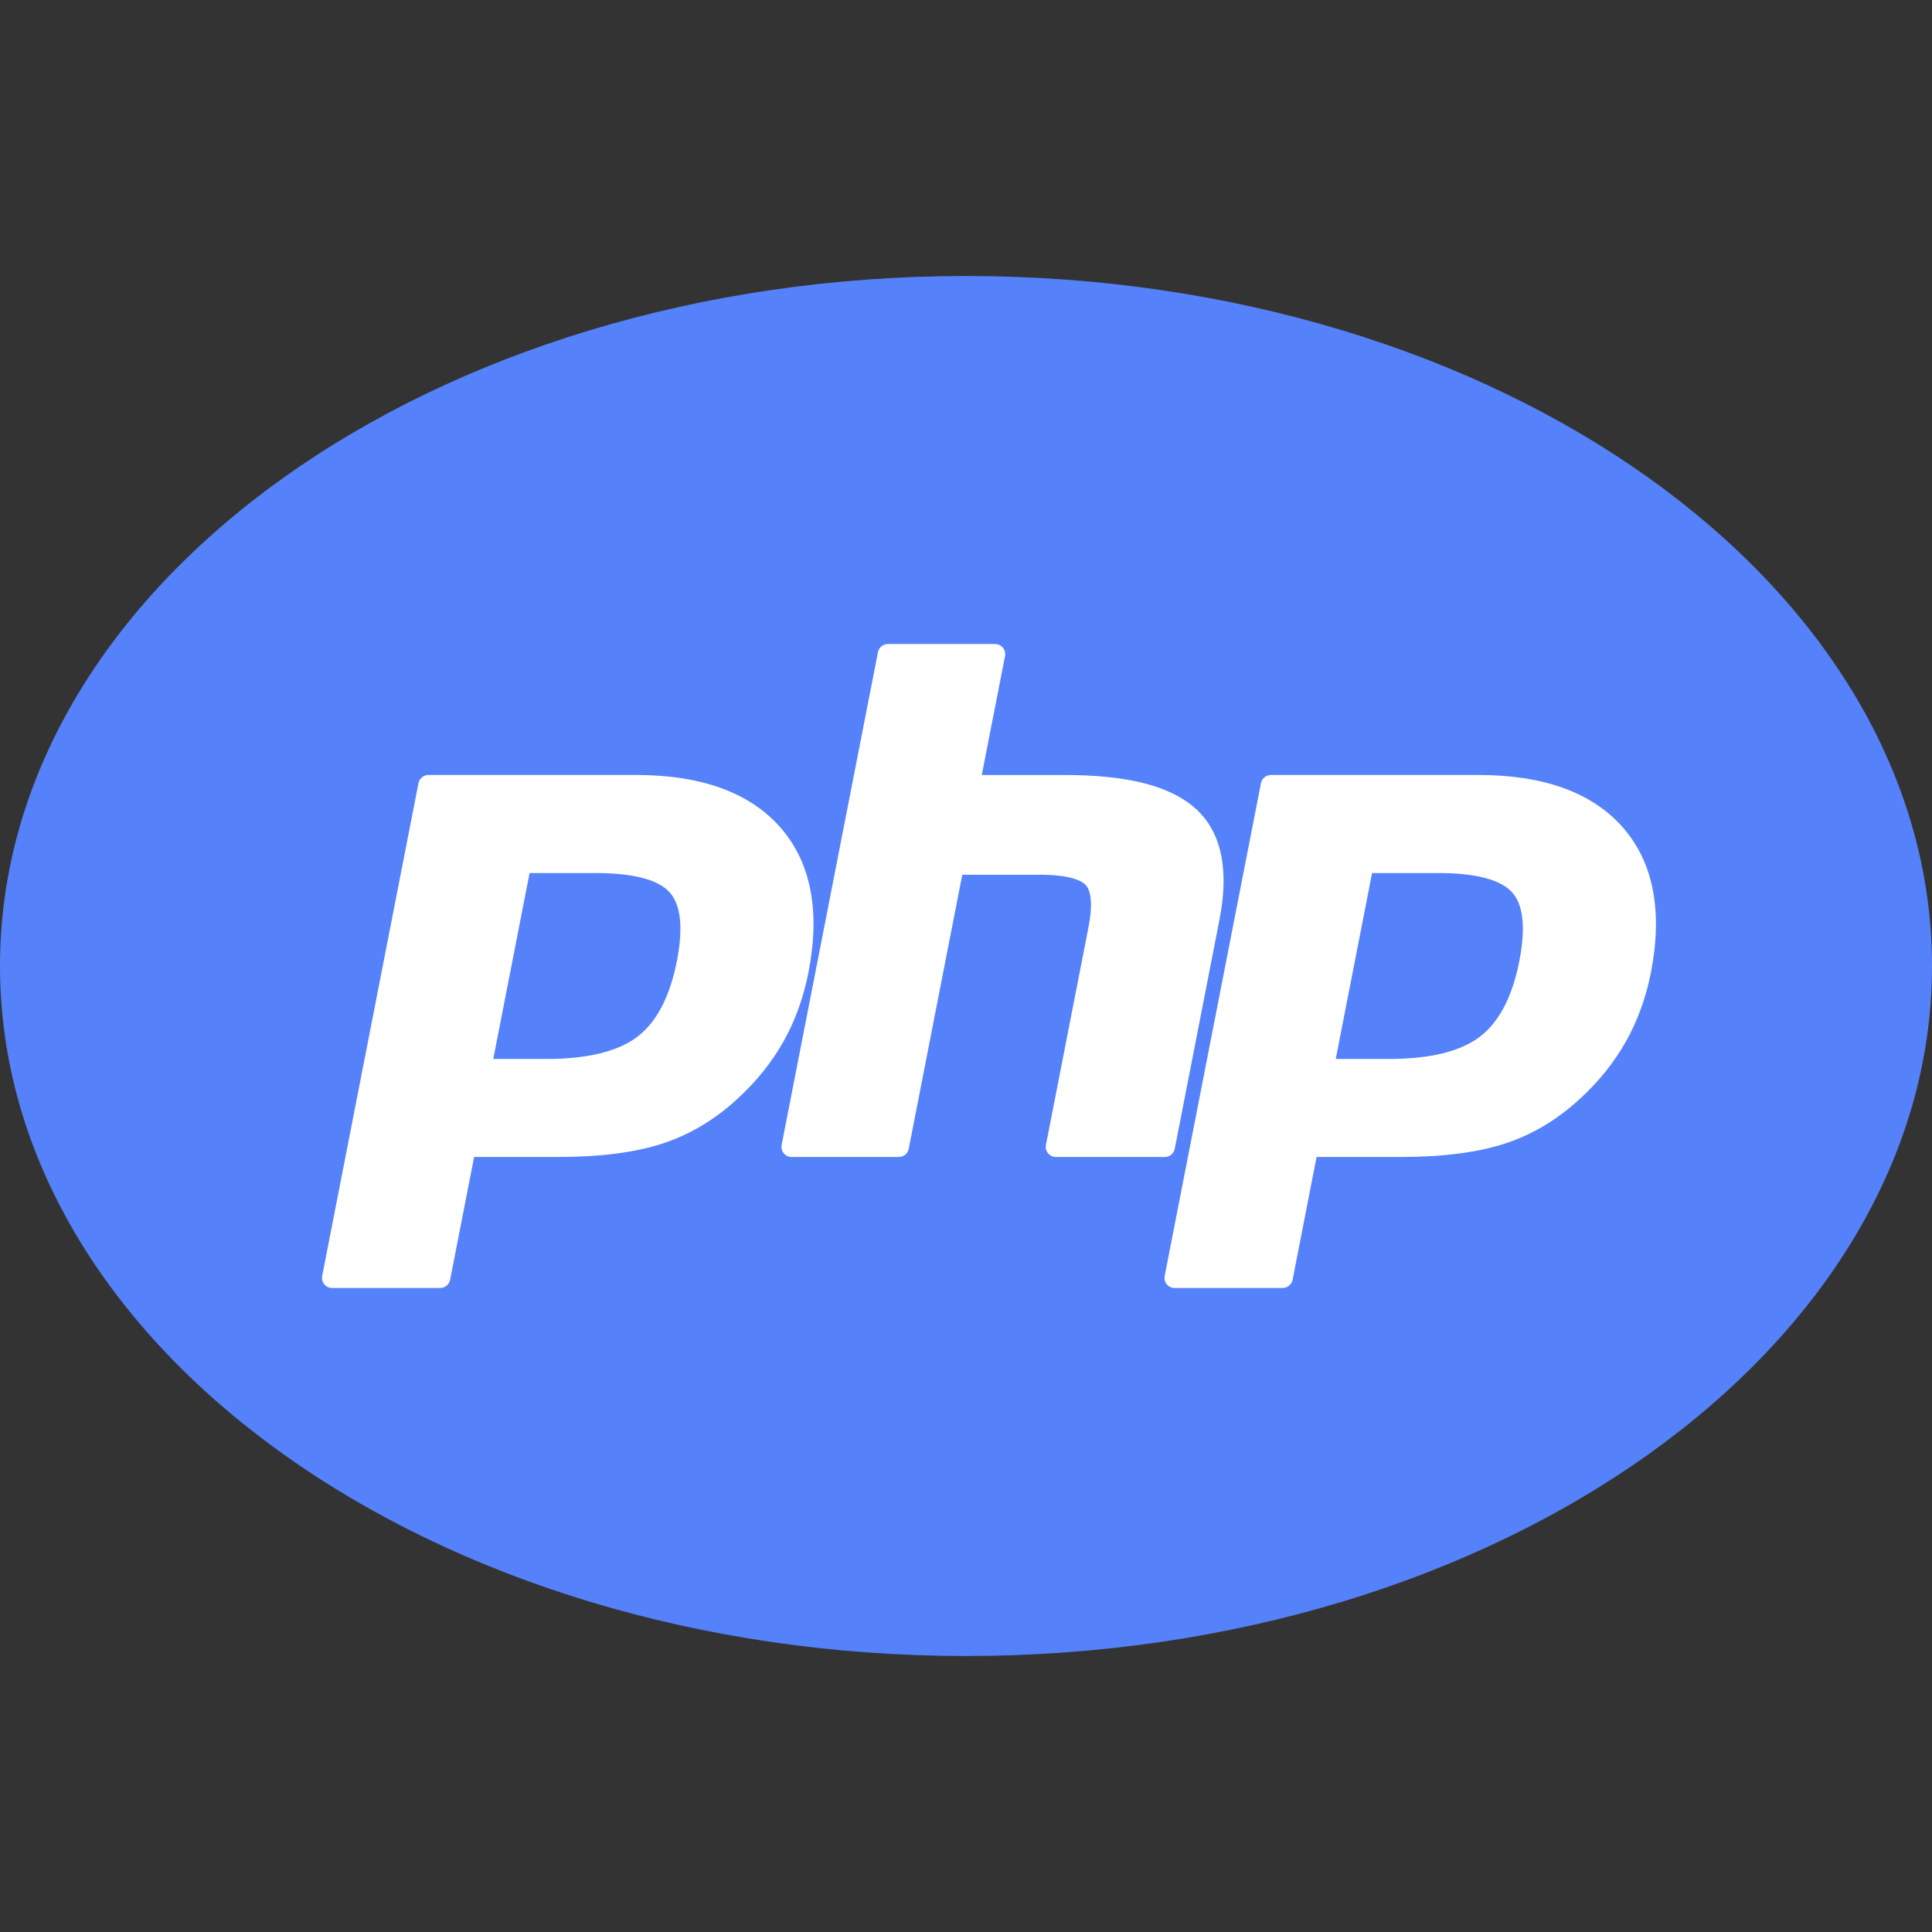 <svg width="42" height="42" viewBox="0 0 42 42" fill="none" xmlns="http://www.w3.org/2000/svg">
<rect x="0" y="0" width="42" height="42" fill="#333333" stroke="none"/>
<path d="M21 36C32.598 36 42 29.284 42 21C42 12.716 32.598 6 21 6C9.402 6 0 12.716 0 21C0 29.284 9.402 36 21 36Z" fill="#5582FA"/>
<path d="M11.882 23.021C12.773 23.021 13.439 22.857 13.86 22.535C14.277 22.216 14.564 21.663 14.715 20.892C14.856 20.172 14.802 19.668 14.556 19.397C14.304 19.119 13.76 18.979 12.938 18.979H11.513L10.723 23.021H11.882ZM7.222 28C7.155 28 7.093 27.971 7.051 27.92C7.009 27.869 6.991 27.802 7.004 27.738L9.097 17.026C9.118 16.922 9.209 16.847 9.315 16.847H13.826C15.244 16.847 16.3 17.23 16.963 17.986C17.63 18.745 17.836 19.806 17.575 21.14C17.469 21.683 17.287 22.188 17.033 22.64C16.779 23.092 16.443 23.511 16.034 23.884C15.545 24.339 14.992 24.669 14.391 24.863C13.8 25.055 13.04 25.152 12.134 25.152H10.307L9.785 27.822C9.765 27.925 9.674 28 9.568 28H7.222Z" fill="white"/>
<path d="M22.955 25.152C22.889 25.152 22.826 25.123 22.784 25.072C22.742 25.021 22.725 24.954 22.738 24.89L23.664 20.15C23.752 19.7 23.73 19.376 23.602 19.239C23.524 19.156 23.29 19.016 22.597 19.016H20.919L19.755 24.974C19.735 25.078 19.644 25.152 19.538 25.152H17.21C17.144 25.152 17.081 25.123 17.039 25.072C16.997 25.021 16.98 24.954 16.992 24.89L19.086 14.178C19.106 14.075 19.197 14 19.303 14H21.631C21.697 14 21.76 14.029 21.802 14.08C21.844 14.131 21.861 14.198 21.849 14.262L21.343 16.848H23.148C24.523 16.848 25.455 17.089 25.998 17.585C26.552 18.09 26.724 18.899 26.511 19.989L25.538 24.974C25.517 25.078 25.426 25.152 25.32 25.152H22.955Z" fill="white"/>
<path d="M30.196 23.021C31.088 23.021 31.753 22.857 32.174 22.535C32.591 22.216 32.879 21.663 33.029 20.892C33.17 20.172 33.117 19.668 32.87 19.397C32.618 19.119 32.074 18.979 31.253 18.979H29.828L29.038 23.021H30.196ZM25.536 28C25.47 28 25.407 27.971 25.365 27.92C25.323 27.869 25.306 27.802 25.319 27.738L27.412 17.026C27.432 16.922 27.523 16.847 27.63 16.847H32.141C33.559 16.847 34.614 17.23 35.278 17.986C35.944 18.745 36.15 19.806 35.89 21.14C35.783 21.683 35.601 22.188 35.347 22.64C35.093 23.092 34.757 23.511 34.349 23.884C33.86 24.339 33.307 24.669 32.706 24.863C32.114 25.055 31.355 25.152 30.448 25.152H28.621L28.1 27.822C28.08 27.925 27.988 28 27.882 28H25.536Z" fill="white"/>
</svg>
